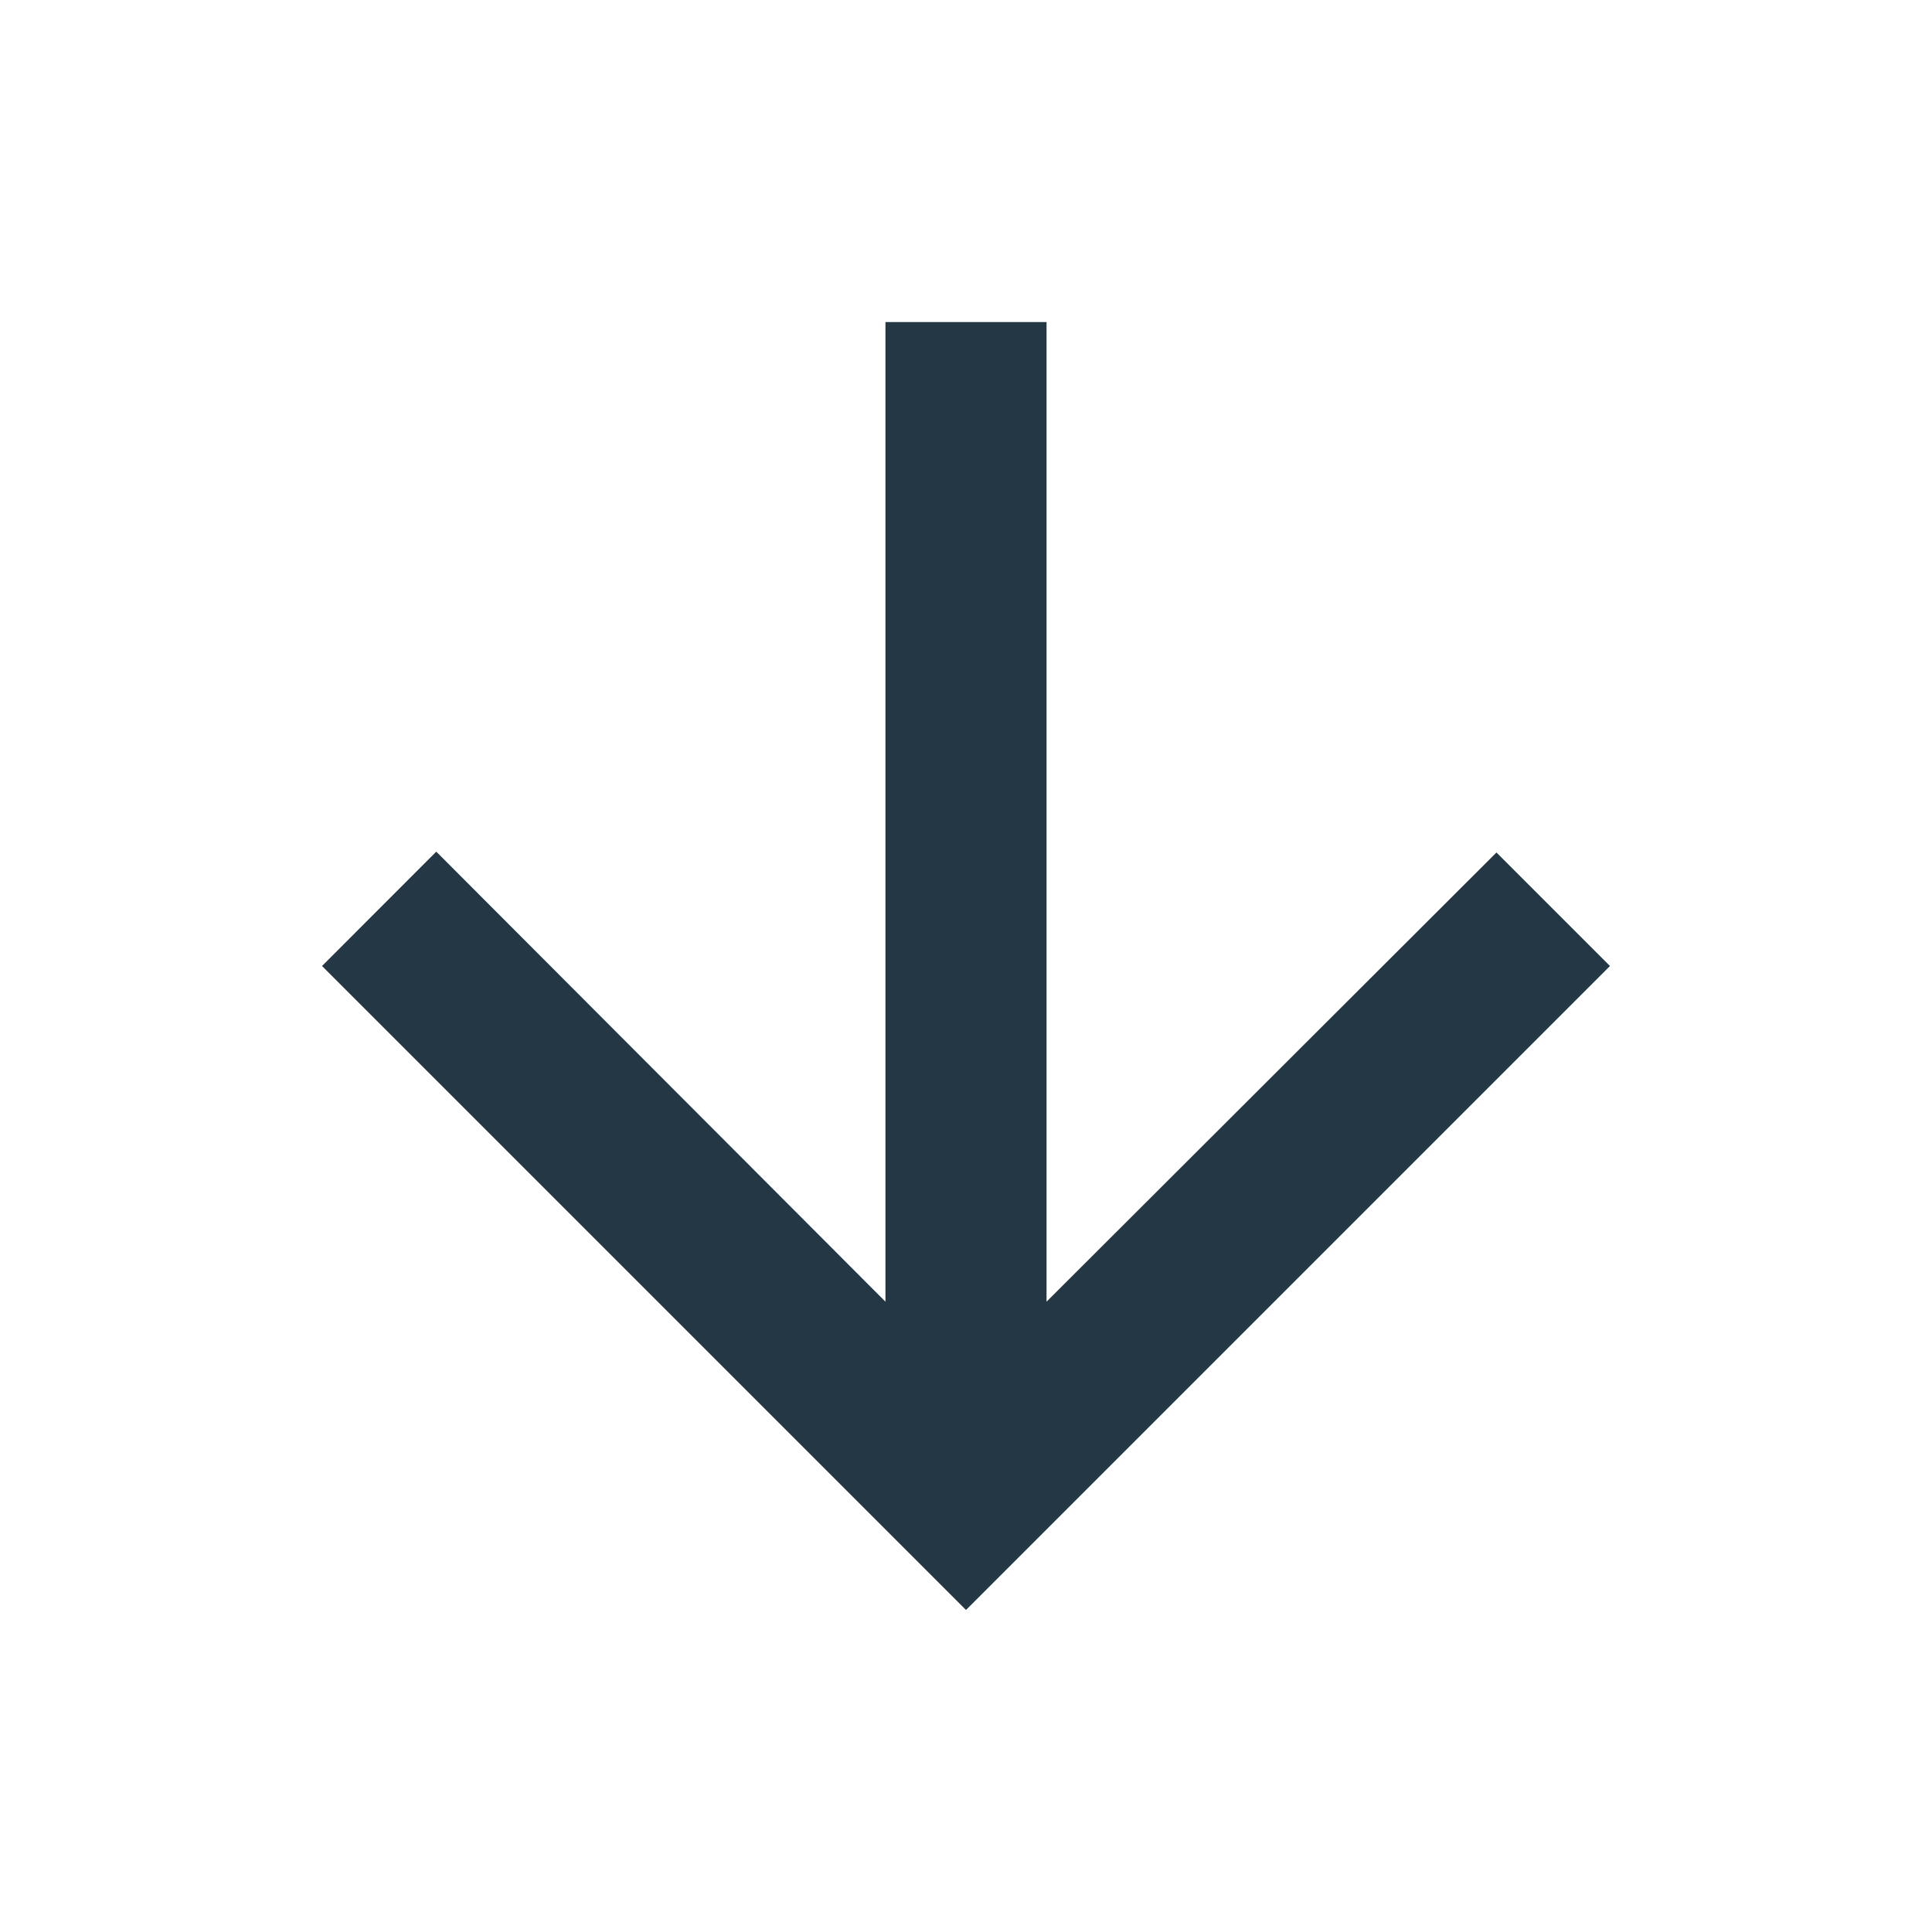 <?xml version="1.0" encoding="UTF-8"?>
<svg width="16px" height="16px" viewBox="0 0 16 16" version="1.1" xmlns="http://www.w3.org/2000/svg" xmlns:xlink="http://www.w3.org/1999/xlink">
    <title>Icons/Navigation/arrow-downward</title>
    <defs>
        <polygon id="path-1" points="13.333 8 12.393 7.06 8.667 10.78 8.667 2.667 7.333 2.667 7.333 10.78 3.613 7.053 2.667 8 8 13.333"></polygon>
    </defs>
    <g id="Icons/Navigation/arrow-downward" stroke="none" stroke-width="1" fill="none" fill-rule="evenodd">
        <mask id="mask-2" fill="white">
            <use xlink:href="#path-1"></use>
        </mask>
        <use id="Icons/Navigation/ic_arrow_downward_24px" fill="#233745" fill-rule="nonzero" xlink:href="#path-1"></use>
    </g>
</svg>